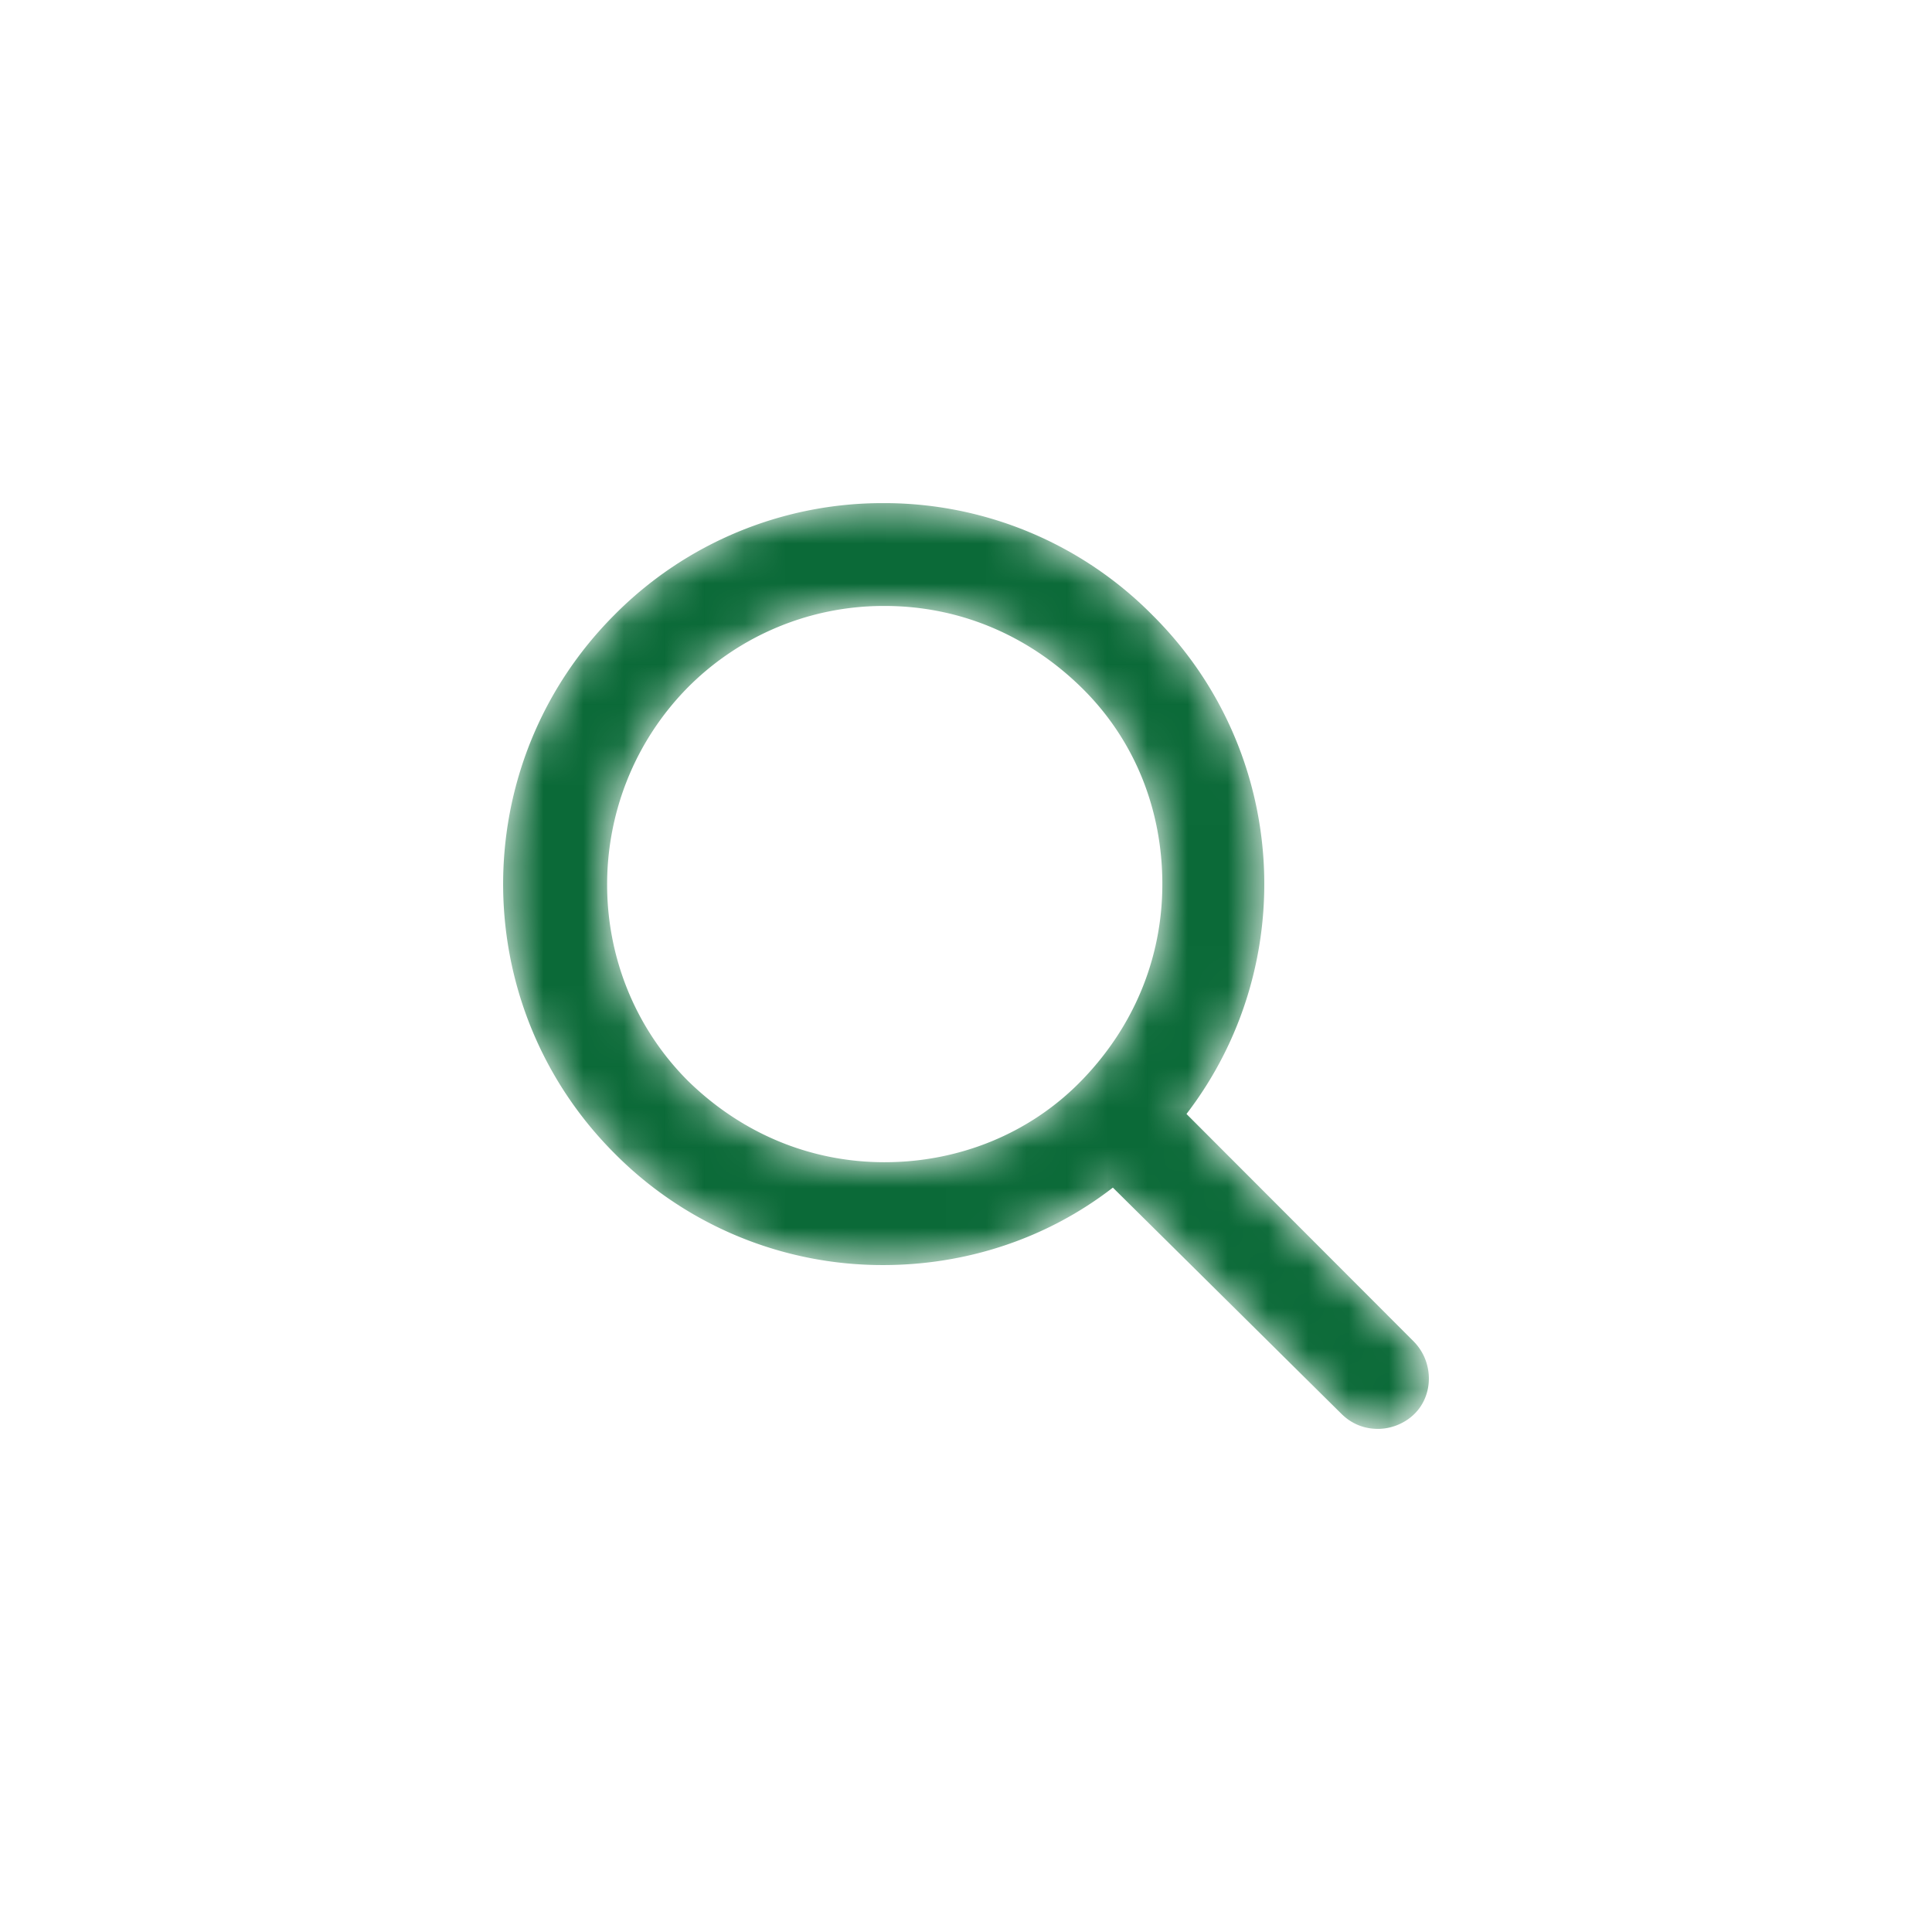 <svg width="48" height="48" viewBox="0 0 48 48" fill="none" xmlns="http://www.w3.org/2000/svg">
    <mask id="7jloylgana" style="mask-type:alpha" maskUnits="userSpaceOnUse" x="12" y="12" width="24" height="24">
        <path d="m35.118 33.323-5.64-5.647c2.835-3.692 2.552-9.024-.852-12.4a9.369 9.369 0 0 0-6.68-2.776 9.369 9.369 0 0 0-6.68 2.776c-3.688 3.692-3.688 9.686 0 13.378a9.368 9.368 0 0 0 6.68 2.776c2.016 0 4.033-.631 5.703-1.924l5.673 5.615c.252.253.567.379.913.379.316 0 .662-.126.914-.379.473-.473.473-1.293-.031-1.798zm-13.14-4.448c-1.86 0-3.562-.726-4.885-2.02-2.679-2.681-2.679-7.067 0-9.78a6.858 6.858 0 0 1 4.884-2.02c1.86 0 3.561.726 4.885 2.02 1.323 1.293 2.016 3.029 2.016 4.89 0 1.861-.724 3.565-2.016 4.89-1.292 1.325-3.057 2.02-4.885 2.02z" fill="#fff"/>
    </mask>
    <g mask="url(#7jloylgana)">
        <path d="m35.118 33.323-5.64-5.647c2.835-3.692 2.552-9.024-.852-12.4a9.369 9.369 0 0 0-6.68-2.776 9.369 9.369 0 0 0-6.68 2.776c-3.688 3.692-3.688 9.686 0 13.378a9.368 9.368 0 0 0 6.68 2.776c2.016 0 4.033-.631 5.703-1.924l5.673 5.615c.252.253.567.379.913.379.316 0 .662-.126.914-.379.473-.473.473-1.293-.031-1.798zm-13.14-4.448c-1.86 0-3.562-.726-4.885-2.02-2.679-2.681-2.679-7.067 0-9.78a6.858 6.858 0 0 1 4.884-2.02c1.86 0 3.561.726 4.885 2.02 1.323 1.293 2.016 3.029 2.016 4.89 0 1.861-.724 3.565-2.016 4.89-1.292 1.325-3.057 2.02-4.885 2.02z" fill="#0B6A38"/>
    </g>
</svg>
